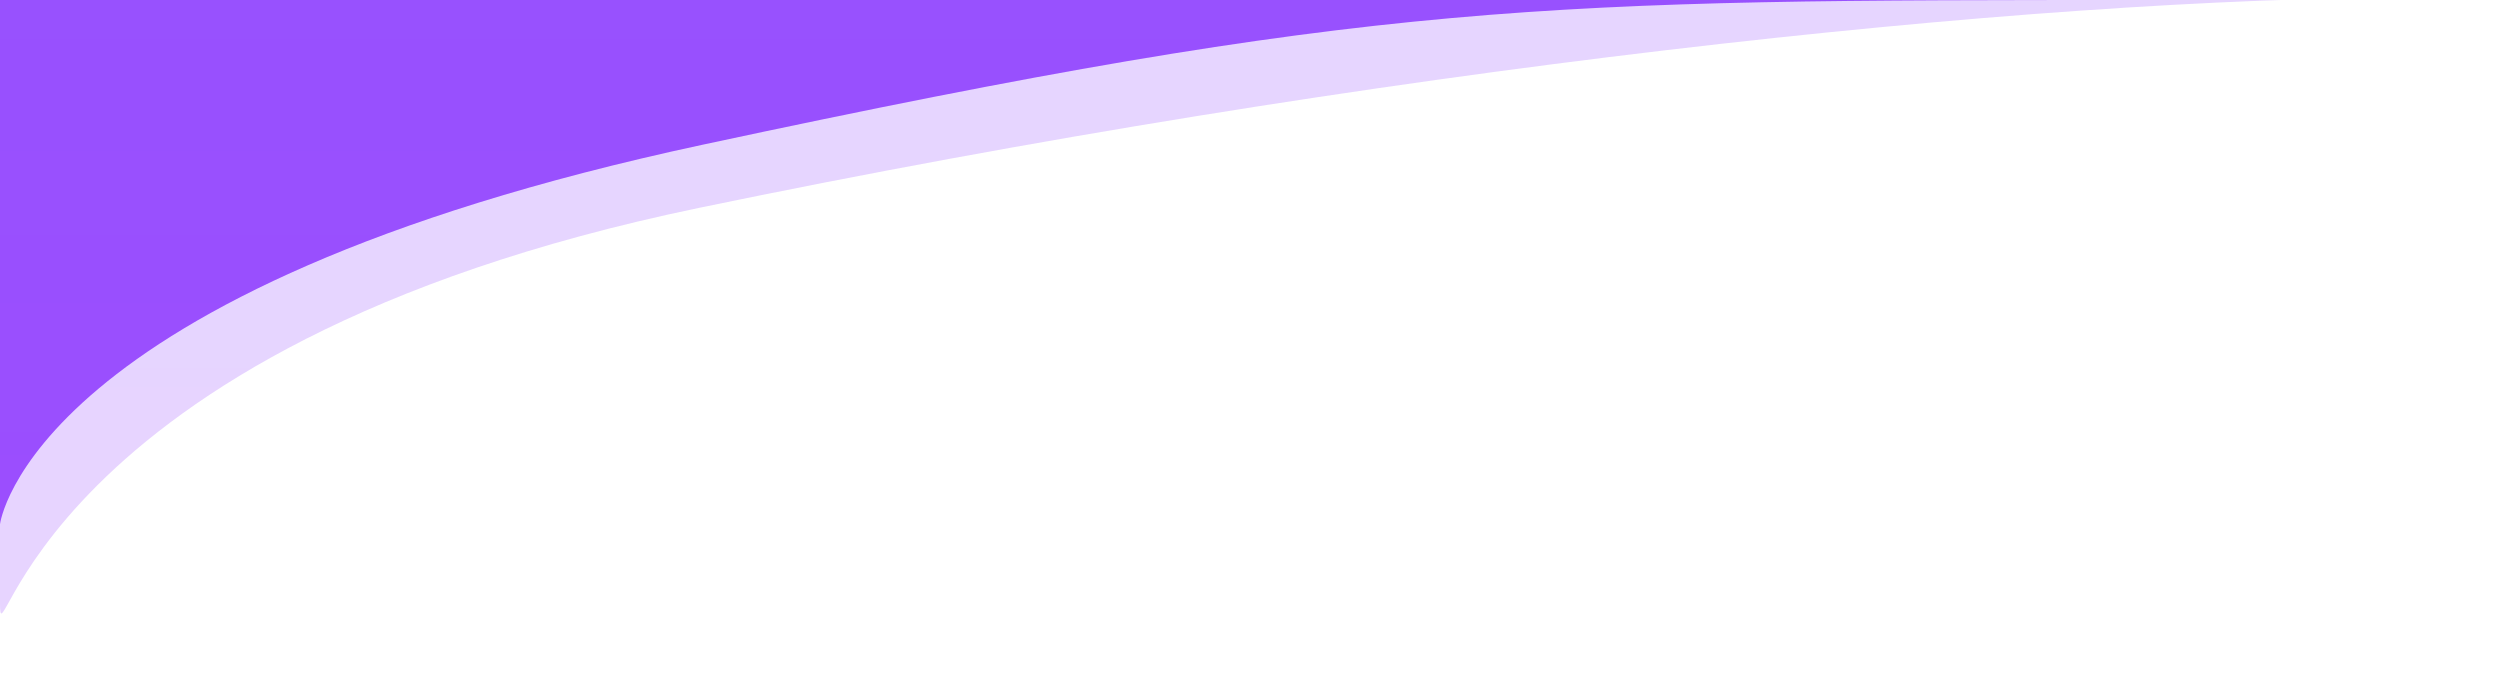 <?xml version="1.0" encoding="UTF-8"?>
<svg width="412px" height="112px" viewBox="0 0 412 112" version="1.1" xmlns="http://www.w3.org/2000/svg" xmlns:xlink="http://www.w3.org/1999/xlink">
    <!-- Generator: Sketch 53.1 (72631) - https://sketchapp.com -->
    <title>Artboard</title>
    <desc>Created with Sketch.</desc>
    <defs>
        <linearGradient x1="50%" y1="0%" x2="50%" y2="100%" id="linearGradient-1">
            <stop stop-color="#6B73FF" offset="0%"></stop>
            <stop stop-color="#9B4EFE" offset="100%"></stop>
        </linearGradient>
        <linearGradient x1="50%" y1="0%" x2="50%" y2="100%" id="linearGradient-2">
            <stop stop-color="#6B73FF" offset="0%"></stop>
            <stop stop-color="#9B4EFE" offset="100%"></stop>
        </linearGradient>
    </defs>
    <g id="Artboard" stroke="none" stroke-width="1" fill="none" fill-rule="evenodd">
        <g id="bg-search" transform="translate(-3, -1085)" fill-rule="nonzero">
            <path d="M5.828,455.024 L18.664,455.024 L18.664,286.2 C18.664,286.2 122.472,341.073 279.444,202.7 C364.644,127.6 476.075,185.966 598,244.335 C700.7,293.503 810.855,342.671 919.047,312.059 C1155.676,245.105 1209.562,135.748 1396.991,115.659 C1584.42,95.57 1600.819,13 1600.819,13 L1592.619,455.024 L1612.485,455.024 L1612.485,973.124 C1612.485,973.124 1505.966,926.562 1344.894,1043.975 C1257.466,1107.703 1143.126,1058.175 1018.017,1008.647 C912.628,966.928 846.539,1113.5 742.892,1104 C639.245,1094.5 464.941,1084.578 401.253,1084.578 C337.566,1084.578 228.969,1096.257 118.211,1119.255 C7.452,1142.253 3,1196.393 3,1184.383 C3,1172.374 1.219,1155.959 1.444,1098 C1.728,1024.723 3.189,810.398 5.828,455.024 Z" id="Union_1-Copy" fill="url(#linearGradient-1)" opacity="0.245"></path>
            <path d="M5.828,442.024 L18.664,442.024 L18.664,273.2 C18.664,273.2 122.472,328.073 279.444,189.7 C364.644,114.6 476.075,172.966 598,231.335 C700.7,280.503 810.855,329.671 919.047,299.059 C1155.676,232.105 1209.562,122.748 1396.991,102.659 C1584.42,82.57 1600.819,0 1600.819,0 L1592.619,442.024 L1612.485,442.024 L1612.485,960.124 C1612.485,960.124 1505.966,913.562 1344.894,1030.975 C1257.466,1094.703 1143.126,1045.175 1018.017,995.647 C912.628,953.928 846.539,1100.5 742.892,1091 C639.245,1081.5 457.496,1085 357.326,1085 C257.155,1085 229.932,1085 118.806,1108.847 C7.679,1132.694 3,1171.383 3,1171.383 C3,1171.383 1.219,1142.959 1.444,1085 C1.728,1011.723 3.189,797.398 5.828,442.024 Z" id="Union_1-Copy-2" fill="url(#linearGradient-2)"></path>
        </g>
    </g>
</svg>